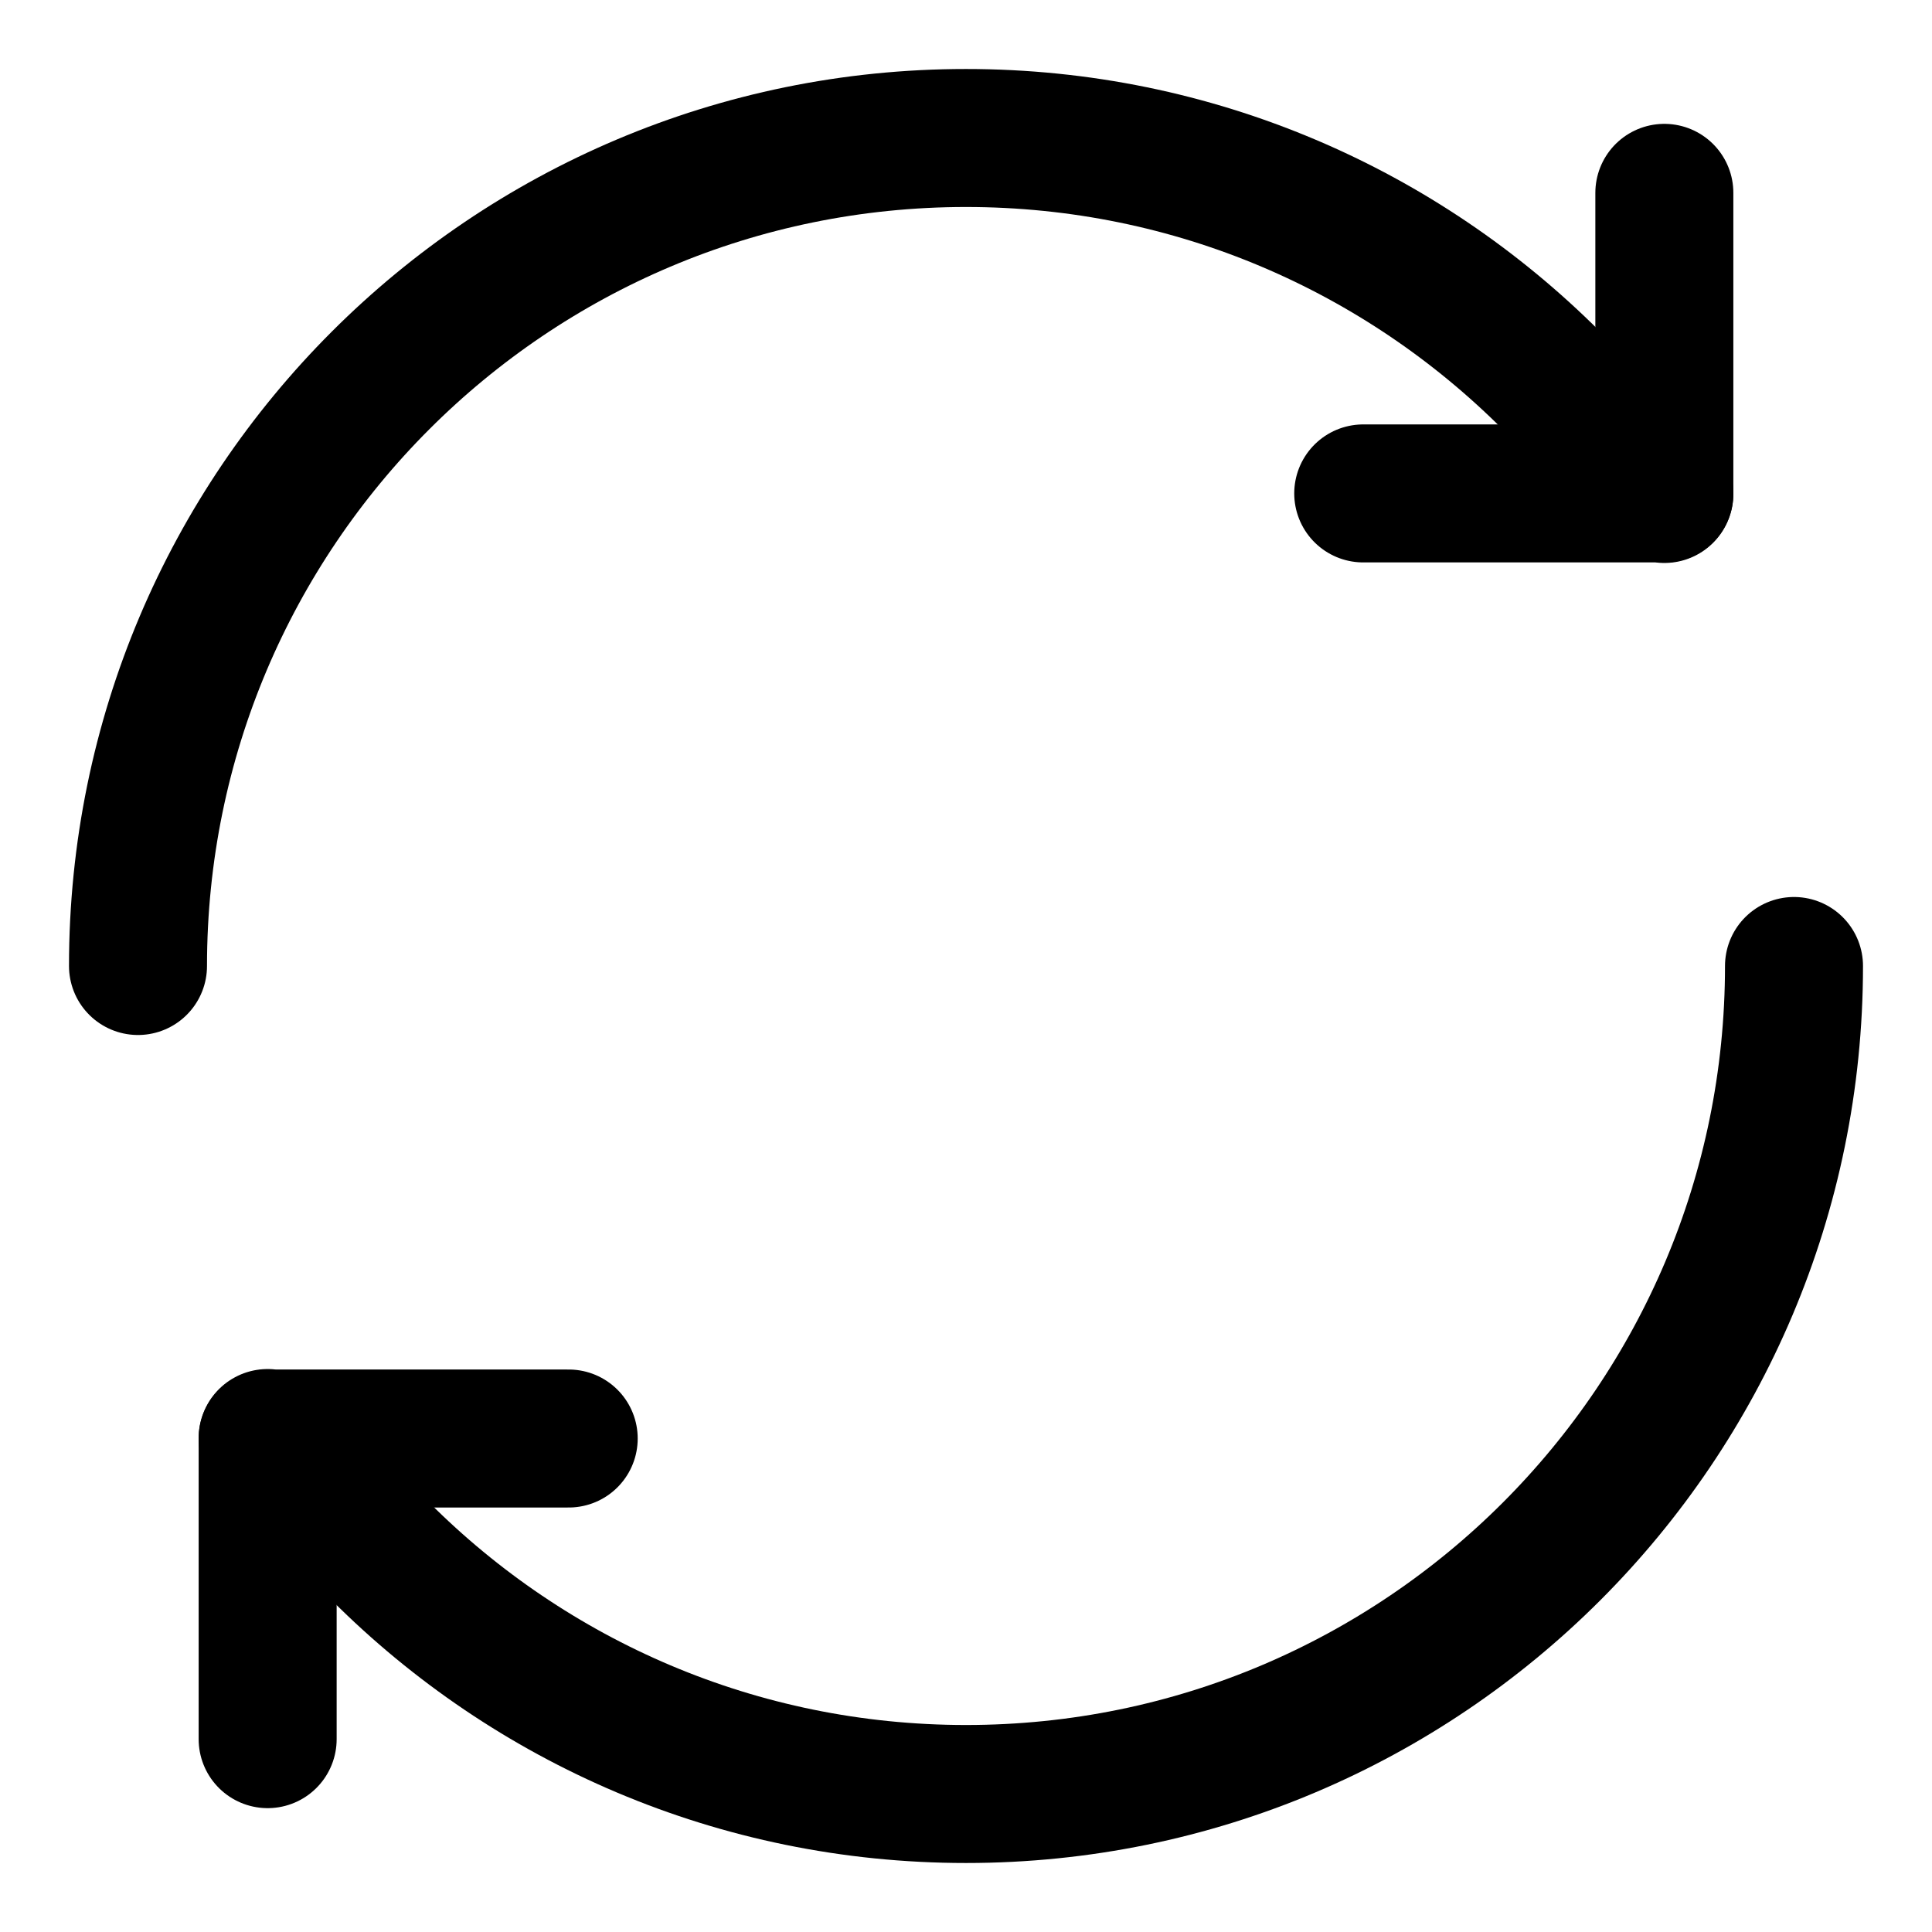 <svg width="28" height="28" viewBox="0 0 28 28" fill="none" xmlns="http://www.w3.org/2000/svg">
<path d="M19.757 7.151H24.121V7.159V2.795" stroke="currentcolor" stroke-width="2" stroke-linecap="round" stroke-linejoin="round"/>
<path d="M24.121 7.152L22.485 5.515C20.313 3.343 17.313 2 14 2C7.372 2 2 7.372 2 14" stroke="currentcolor" stroke-width="2" stroke-linecap="round" stroke-linejoin="round"/>
<path d="M8.242 20.848H3.879V20.841V25.205" stroke="currentcolor" stroke-width="2" stroke-linecap="round" stroke-linejoin="round"/>
<path d="M3.879 20.849L5.515 22.485C7.687 24.657 10.687 26 14 26C20.628 26 26 20.628 26 14" stroke="currentcolor" stroke-width="2" stroke-linecap="round" stroke-linejoin="round"/>
</svg>